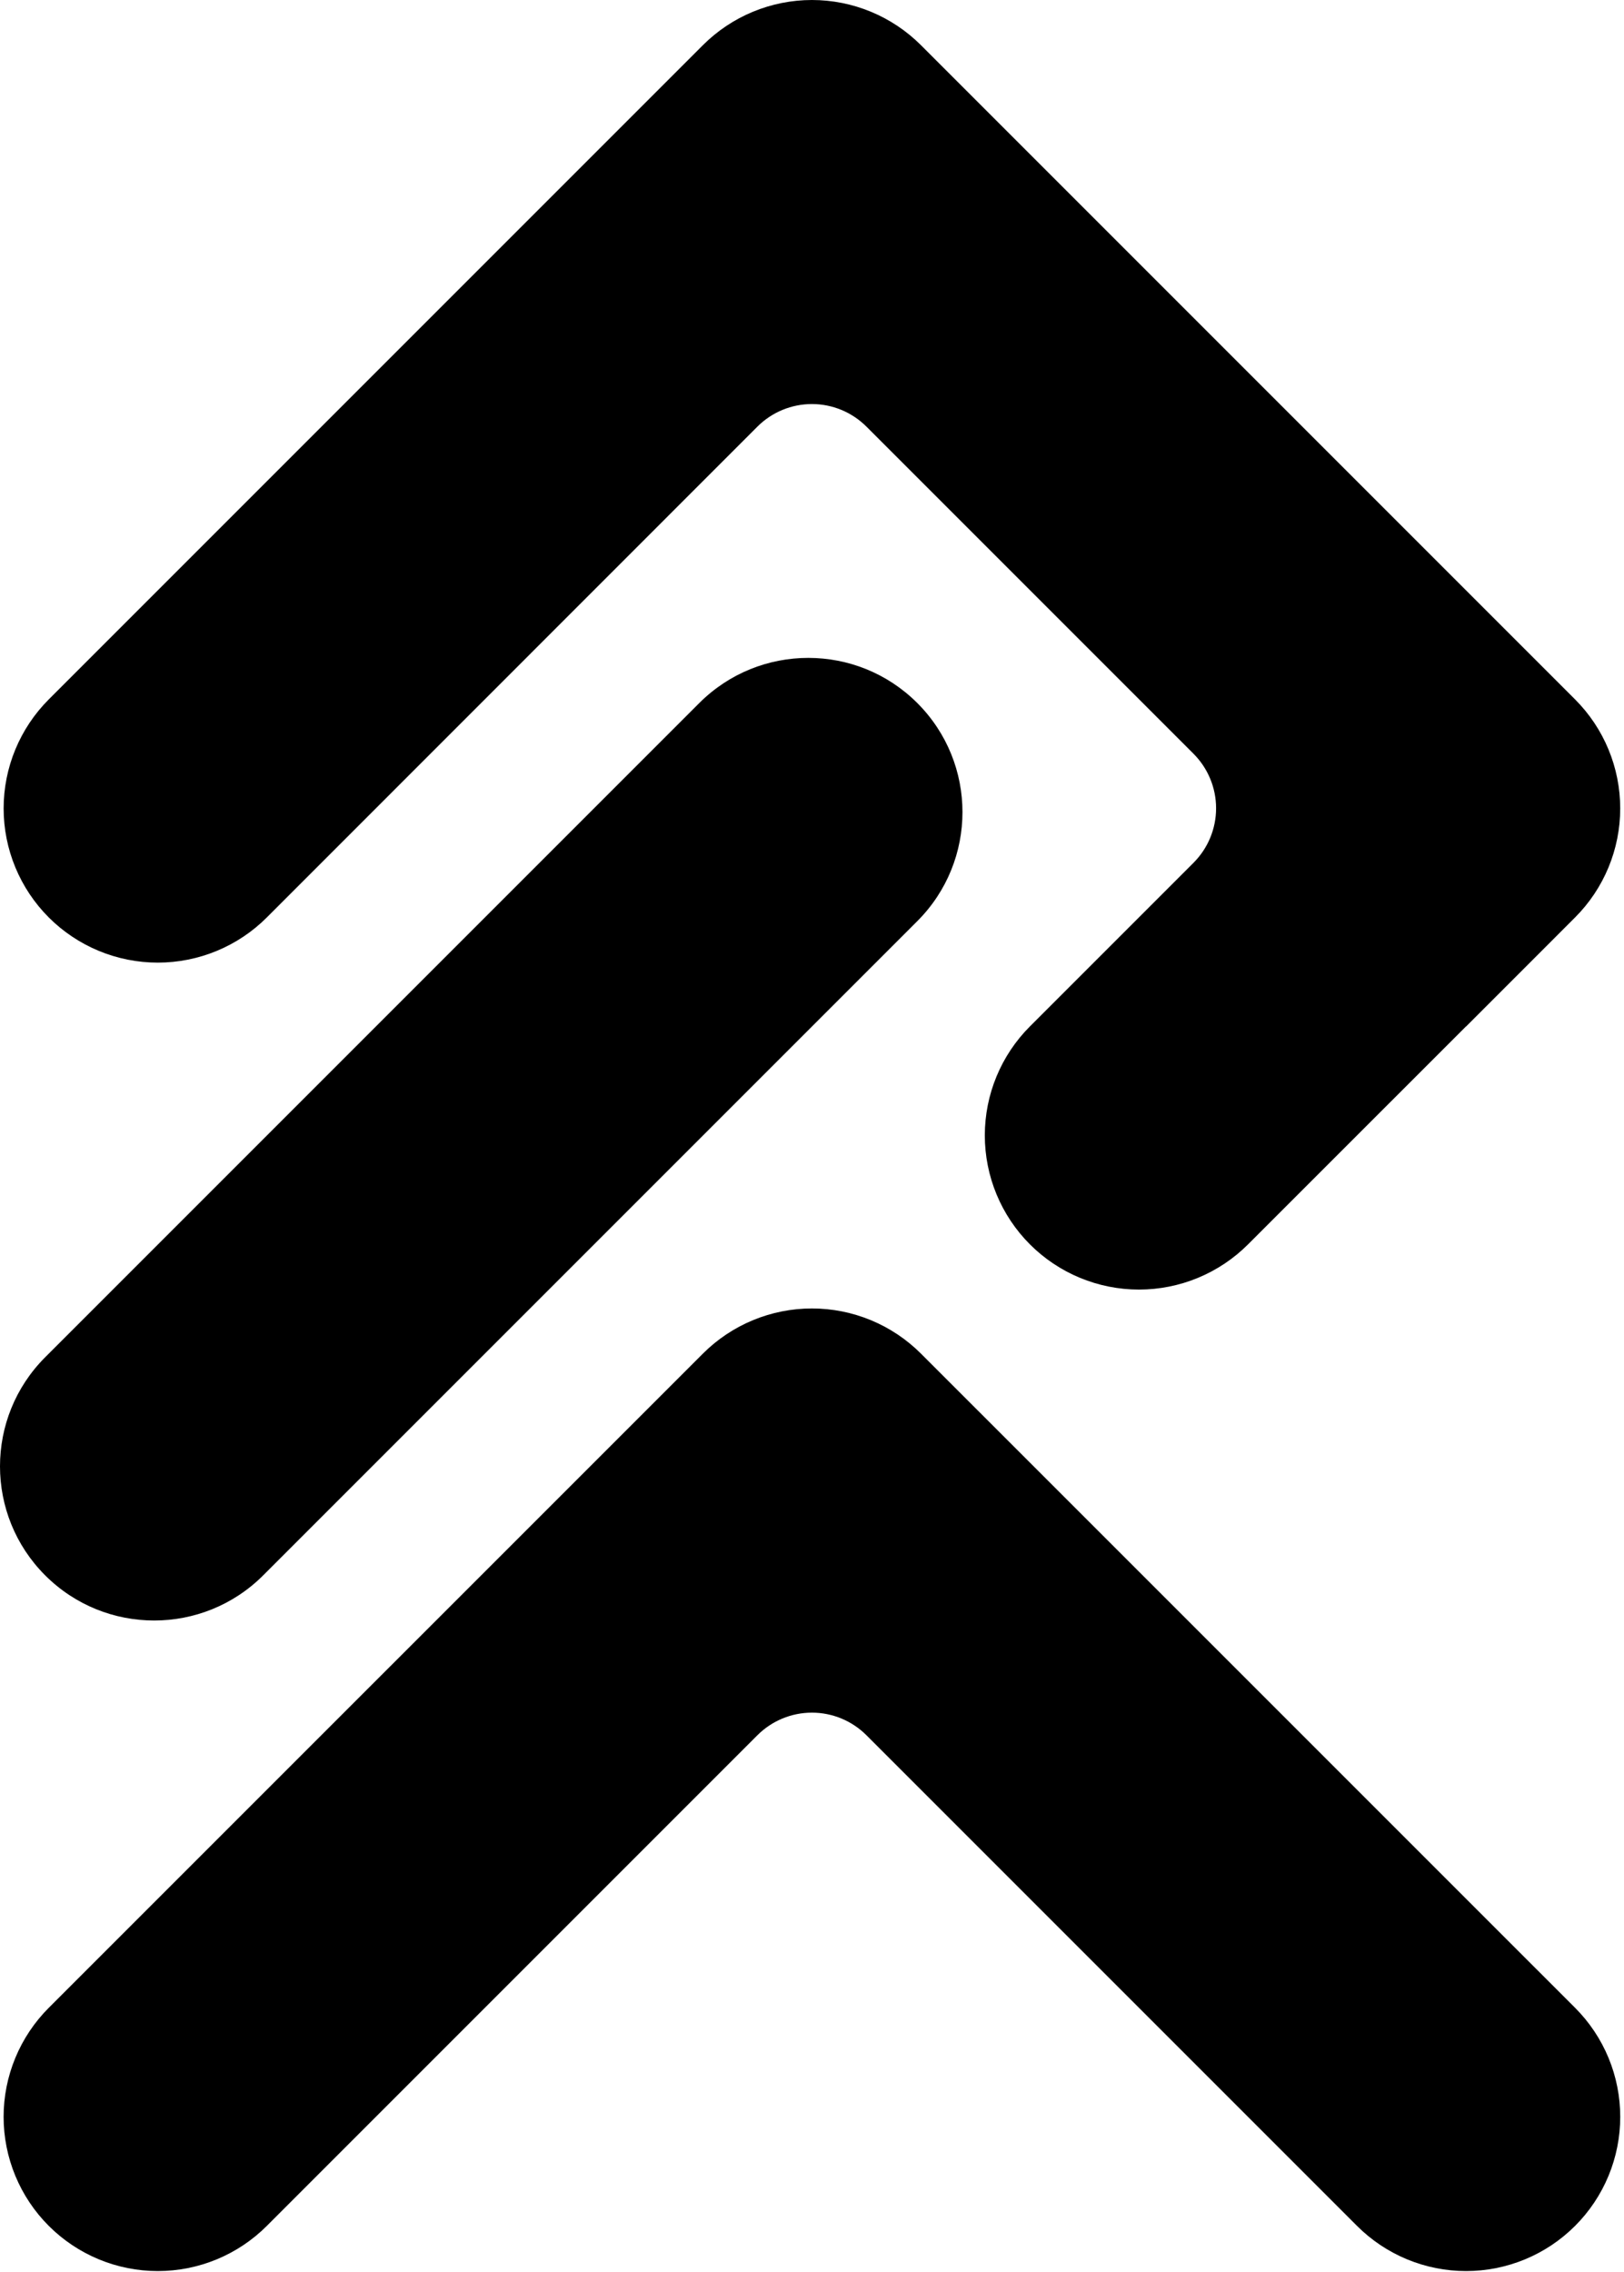 <svg width="316" height="442" viewBox="0 0 316 442" fill="none" xmlns="http://www.w3.org/2000/svg">
  <path d="M285.27 199.71L306.48 178.49C312.104 172.864 315.264 165.235 315.264 157.28C315.264 149.325 312.104 141.696 306.48 136.07L179.2 8.79C176.414 6.004 173.107 3.794 169.467 2.286C165.827 0.778 161.925 0.001 157.985 0.001C154.045 0.001 150.143 0.778 146.503 2.286C142.863 3.794 139.556 6.004 136.77 8.79L9.49 136.07C3.866 141.696 0.706 149.325 0.706 157.28C0.706 165.235 3.866 172.864 9.49 178.49C12.276 181.276 15.583 183.487 19.223 184.995C22.863 186.503 26.765 187.279 30.705 187.279C34.645 187.279 38.547 186.503 42.187 184.995C45.827 183.487 49.134 181.276 51.92 178.49L147.38 83C150.193 80.188 154.008 78.608 157.985 78.608C161.963 78.608 165.777 80.188 168.59 83L232.23 146.64C233.624 148.033 234.73 149.687 235.484 151.508C236.239 153.328 236.627 155.279 236.627 157.25C236.627 159.221 236.239 161.172 235.484 162.993C234.73 164.813 233.624 166.467 232.23 167.86L200.41 199.68C194.786 205.306 191.626 212.935 191.626 220.89C191.626 228.845 194.786 236.474 200.41 242.1C203.196 244.886 206.503 247.097 210.143 248.605C213.783 250.113 217.685 250.889 221.625 250.889C225.565 250.889 229.467 250.113 233.107 248.605C236.747 247.097 240.054 244.886 242.84 242.1L285.27 199.68V199.71Z" fill="black"/>
  <path d="M136.066 136.78L8.787 264.059C-2.929 275.775 -2.929 294.77 8.787 306.485C20.503 318.201 39.498 318.201 51.213 306.485L178.492 179.206C190.208 167.491 190.208 148.496 178.492 136.78C166.777 125.064 147.782 125.064 136.066 136.78Z" fill="black"/>
  <path d="M9.49 433.05C12.276 435.836 15.583 438.047 19.223 439.555C22.863 441.063 26.765 441.839 30.705 441.839C34.645 441.839 38.547 441.063 42.187 439.555C45.827 438.047 49.134 435.836 51.92 433.05L147.38 337.59C150.193 334.778 154.008 333.198 157.985 333.198C161.963 333.198 165.777 334.778 168.59 337.59L264.05 433.05C266.836 435.836 270.143 438.047 273.783 439.555C277.423 441.063 281.325 441.839 285.265 441.839C289.205 441.839 293.107 441.063 296.747 439.555C300.387 438.047 303.694 435.836 306.48 433.05C309.266 430.264 311.477 426.957 312.985 423.317C314.492 419.677 315.269 415.775 315.269 411.835C315.269 407.895 314.492 403.993 312.985 400.353C311.477 396.713 309.266 393.406 306.48 390.62L179.2 263.35C176.414 260.564 173.107 258.354 169.467 256.846C165.827 255.338 161.925 254.561 157.985 254.561C154.045 254.561 150.143 255.338 146.503 256.846C142.863 258.354 139.556 260.564 136.77 263.35L9.49 390.62C6.704 393.406 4.494 396.713 2.986 400.353C1.478 403.993 0.701 407.895 0.701 411.835C0.701 415.775 1.478 419.677 2.986 423.317C4.494 426.957 6.704 430.264 9.49 433.05Z" fill="black"/>
</svg>
